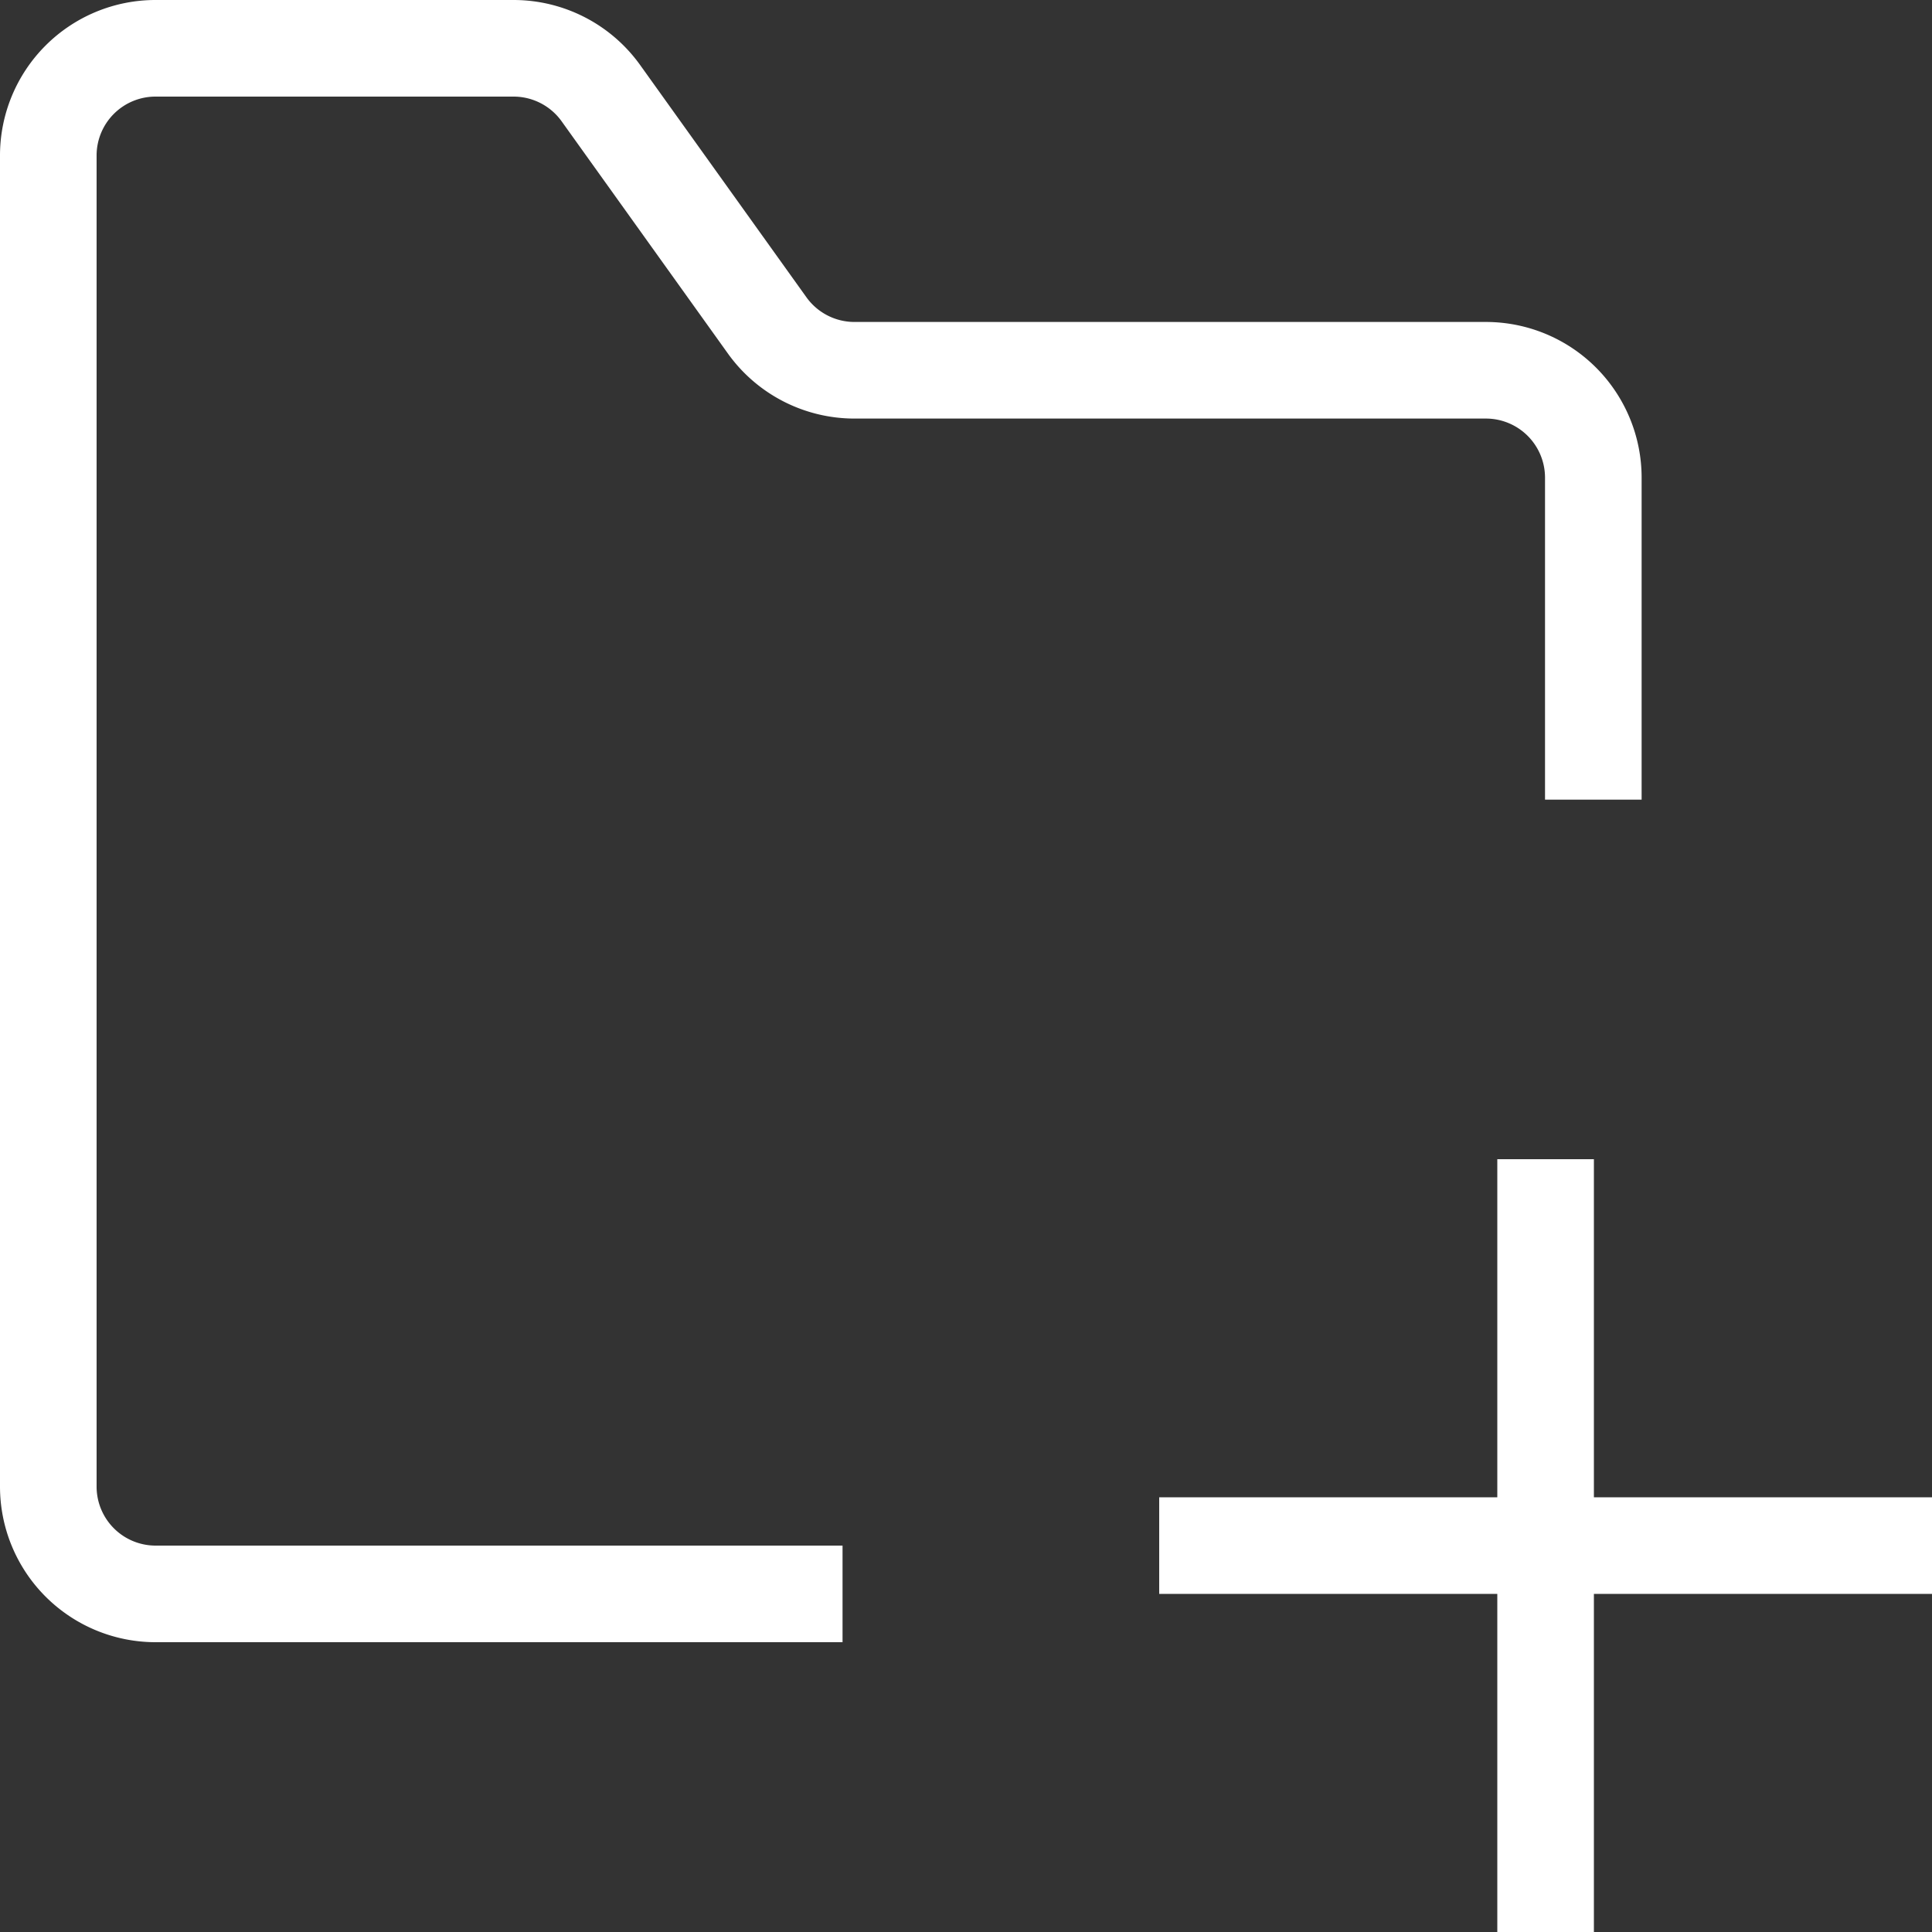 <svg xmlns="http://www.w3.org/2000/svg" width="20" height="20" viewBox="0 0 20 20">
  <rect x="0" y="0" width="20" height="20" fill="#333333" stroke="none"/>
  <g id="ico_add_folder" transform="translate(-85.167 -75.278)">
    <path id="패스_1190" data-name="패스 1190" d="M93.889,91.778H86.778a1.111,1.111,0,0,1-1.111-1.111V76.889a1.11,1.11,0,0,1,1.111-1.111h3.709a1.112,1.112,0,0,1,.9.464l1.722,2.405a1.112,1.112,0,0,0,.9.464h6.541a1.112,1.112,0,0,1,1.111,1.111v3.334" fill="none" stroke="#fff" stroke-miterlimit="10" stroke-width="1"/>
    <g id="그룹_174" data-name="그룹 174" transform="translate(97.167 87.278)">
      <line id="선_106" data-name="선 106" x1="8" transform="translate(0 4)" fill="none" stroke="#fff" stroke-miterlimit="10" stroke-width="1"/>
      <line id="선_107" data-name="선 107" y1="8" transform="translate(4)" fill="none" stroke="#fff" stroke-miterlimit="10" stroke-width="1"/>
    </g>
  </g>
</svg>
